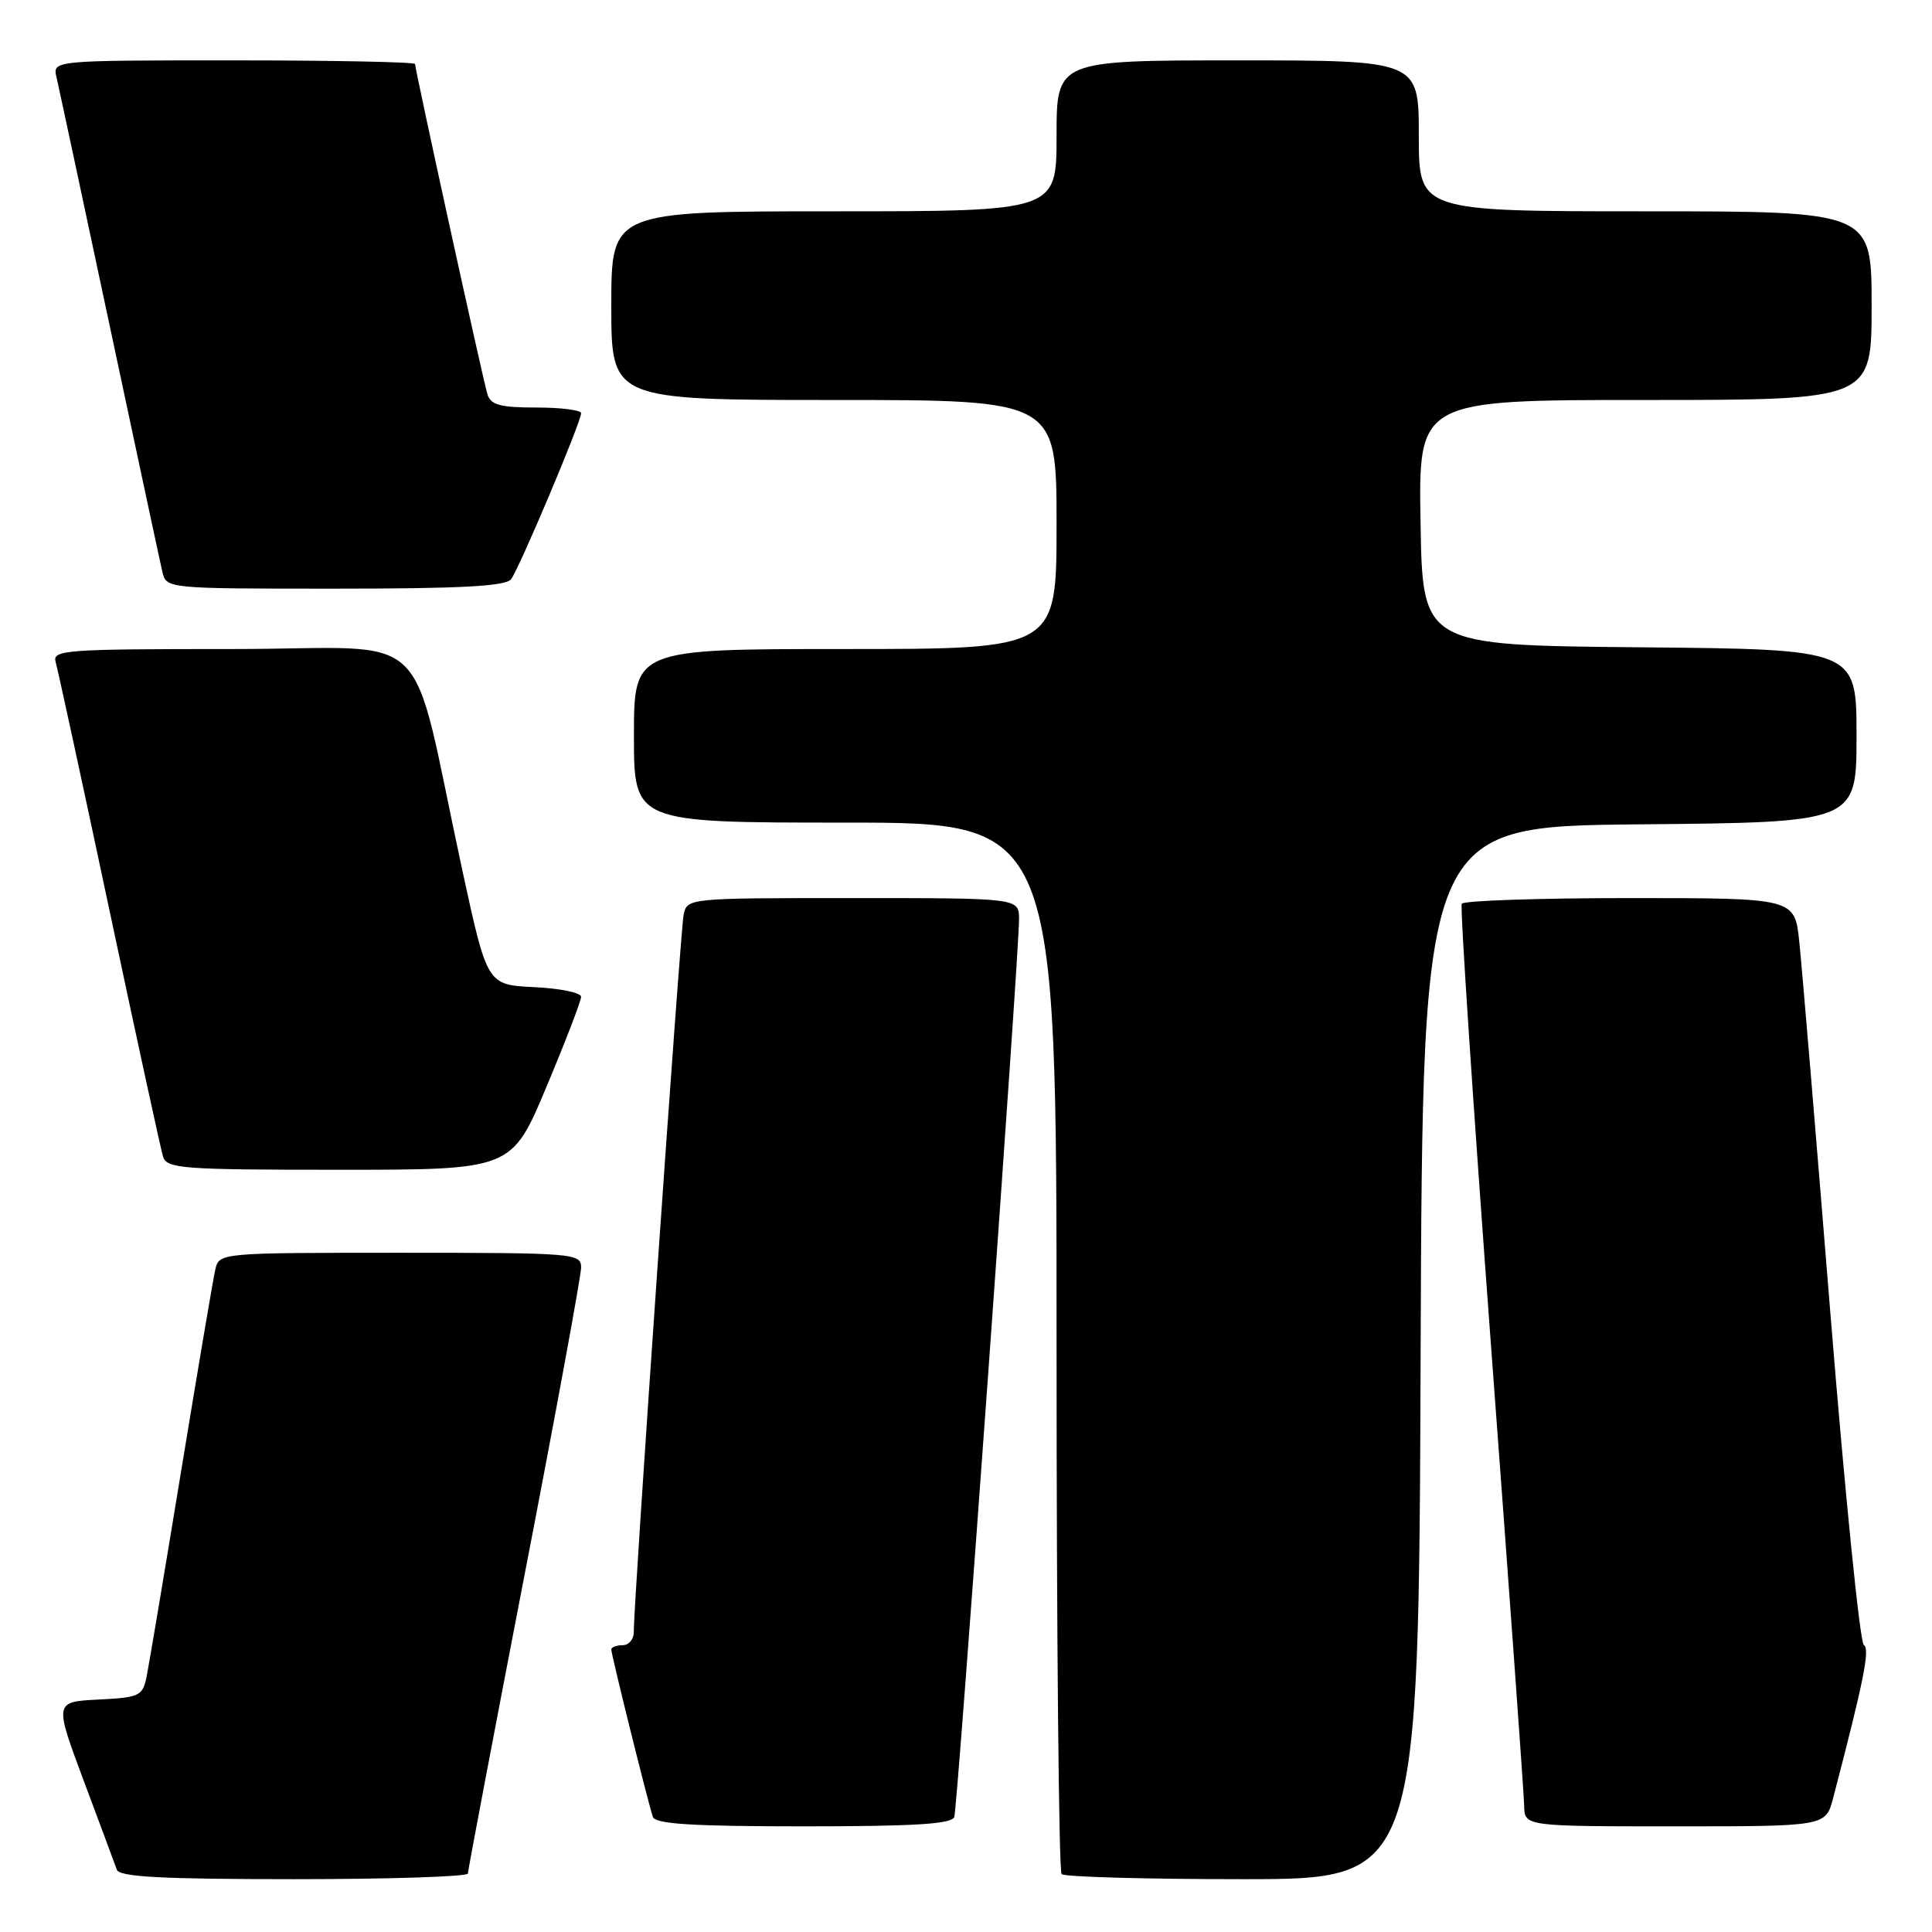 <?xml version="1.0" encoding="UTF-8" standalone="no"?>
<!DOCTYPE svg PUBLIC "-//W3C//DTD SVG 1.1//EN" "http://www.w3.org/Graphics/SVG/1.1/DTD/svg11.dtd" >
<svg xmlns="http://www.w3.org/2000/svg" xmlns:xlink="http://www.w3.org/1999/xlink" version="1.1" viewBox="0 0 256 256">
 <g >
 <path fill="currentColor"
d=" M 62.00 248.25 C 62.00 247.84 65.38 230.04 69.50 208.71 C 73.63 187.37 77.00 169.03 77.00 167.96 C 77.00 166.07 76.15 166.00 53.02 166.00 C 29.04 166.00 29.04 166.00 28.52 168.25 C 28.24 169.49 26.20 181.53 23.99 195.00 C 21.78 208.47 19.72 220.72 19.42 222.20 C 18.90 224.73 18.47 224.93 13.03 225.20 C 7.19 225.50 7.19 225.50 11.11 236.00 C 13.27 241.78 15.24 247.06 15.48 247.75 C 15.83 248.70 21.45 249.00 38.97 249.00 C 51.64 249.00 62.00 248.66 62.00 248.25 Z  M 188.24 179.25 C 188.50 109.50 188.50 109.50 217.25 109.23 C 246.00 108.97 246.00 108.97 246.00 97.50 C 246.00 86.03 246.00 86.03 217.25 85.77 C 188.50 85.50 188.50 85.50 188.23 69.25 C 187.95 53.00 187.95 53.00 217.98 53.00 C 248.00 53.00 248.00 53.00 248.00 40.50 C 248.00 28.00 248.00 28.00 218.00 28.00 C 188.00 28.00 188.00 28.00 188.00 18.00 C 188.00 8.00 188.00 8.00 164.00 8.00 C 140.00 8.00 140.00 8.00 140.00 18.00 C 140.00 28.00 140.00 28.00 110.50 28.00 C 81.00 28.00 81.00 28.00 81.00 40.50 C 81.00 53.00 81.00 53.00 110.50 53.00 C 140.00 53.00 140.00 53.00 140.00 69.50 C 140.00 86.00 140.00 86.00 112.00 86.00 C 84.00 86.00 84.00 86.00 84.00 97.50 C 84.00 109.00 84.00 109.00 112.00 109.00 C 140.00 109.00 140.00 109.00 140.00 178.33 C 140.00 216.47 140.30 247.97 140.67 248.33 C 141.03 248.70 151.83 249.00 164.66 249.00 C 187.99 249.00 187.99 249.00 188.24 179.25 Z  M 126.45 240.75 C 126.90 239.31 135.07 125.91 135.03 121.75 C 135.00 119.00 135.00 119.00 113.02 119.00 C 91.04 119.00 91.04 119.00 90.58 121.25 C 90.14 123.45 83.93 212.78 83.98 216.25 C 83.99 217.21 83.33 218.00 82.50 218.00 C 81.67 218.00 81.00 218.26 81.00 218.57 C 81.00 219.26 85.90 238.99 86.51 240.75 C 86.83 241.69 91.75 242.00 106.50 242.00 C 121.28 242.00 126.16 241.69 126.45 240.75 Z  M 242.90 238.25 C 246.95 222.76 247.81 218.50 246.97 217.98 C 246.45 217.66 244.46 197.85 242.53 173.95 C 240.60 150.05 238.75 127.91 238.41 124.75 C 237.80 119.00 237.80 119.00 215.96 119.00 C 203.95 119.00 193.92 119.34 193.69 119.75 C 193.45 120.16 195.21 146.60 197.58 178.50 C 199.96 210.40 201.93 237.74 201.96 239.25 C 202.00 242.00 202.00 242.00 221.96 242.00 C 241.92 242.00 241.92 242.00 242.90 238.25 Z  M 72.40 144.03 C 74.93 138.00 77.00 132.62 77.00 132.08 C 77.00 131.54 74.20 130.96 70.78 130.80 C 64.56 130.50 64.56 130.50 61.30 115.50 C 54.05 82.07 58.10 86.00 30.86 86.00 C 8.48 86.00 6.90 86.12 7.38 87.75 C 7.66 88.71 10.86 103.45 14.48 120.50 C 18.10 137.55 21.31 152.29 21.60 153.25 C 22.09 154.85 24.09 155.00 44.97 155.00 C 67.80 155.00 67.80 155.00 72.40 144.03 Z  M 67.72 76.75 C 68.80 75.34 77.01 55.90 77.00 54.75 C 77.00 54.34 74.33 54.00 71.07 54.00 C 66.29 54.00 65.03 53.66 64.59 52.25 C 64.00 50.35 55.00 9.26 55.00 8.48 C 55.00 8.22 44.19 8.00 30.98 8.00 C 6.96 8.00 6.96 8.00 7.49 10.25 C 7.78 11.49 10.93 26.23 14.50 43.00 C 18.07 59.77 21.22 74.51 21.51 75.75 C 22.04 78.00 22.04 78.00 44.40 78.00 C 61.10 78.00 67.00 77.68 67.72 76.75 Z "/>
</g>
</svg>